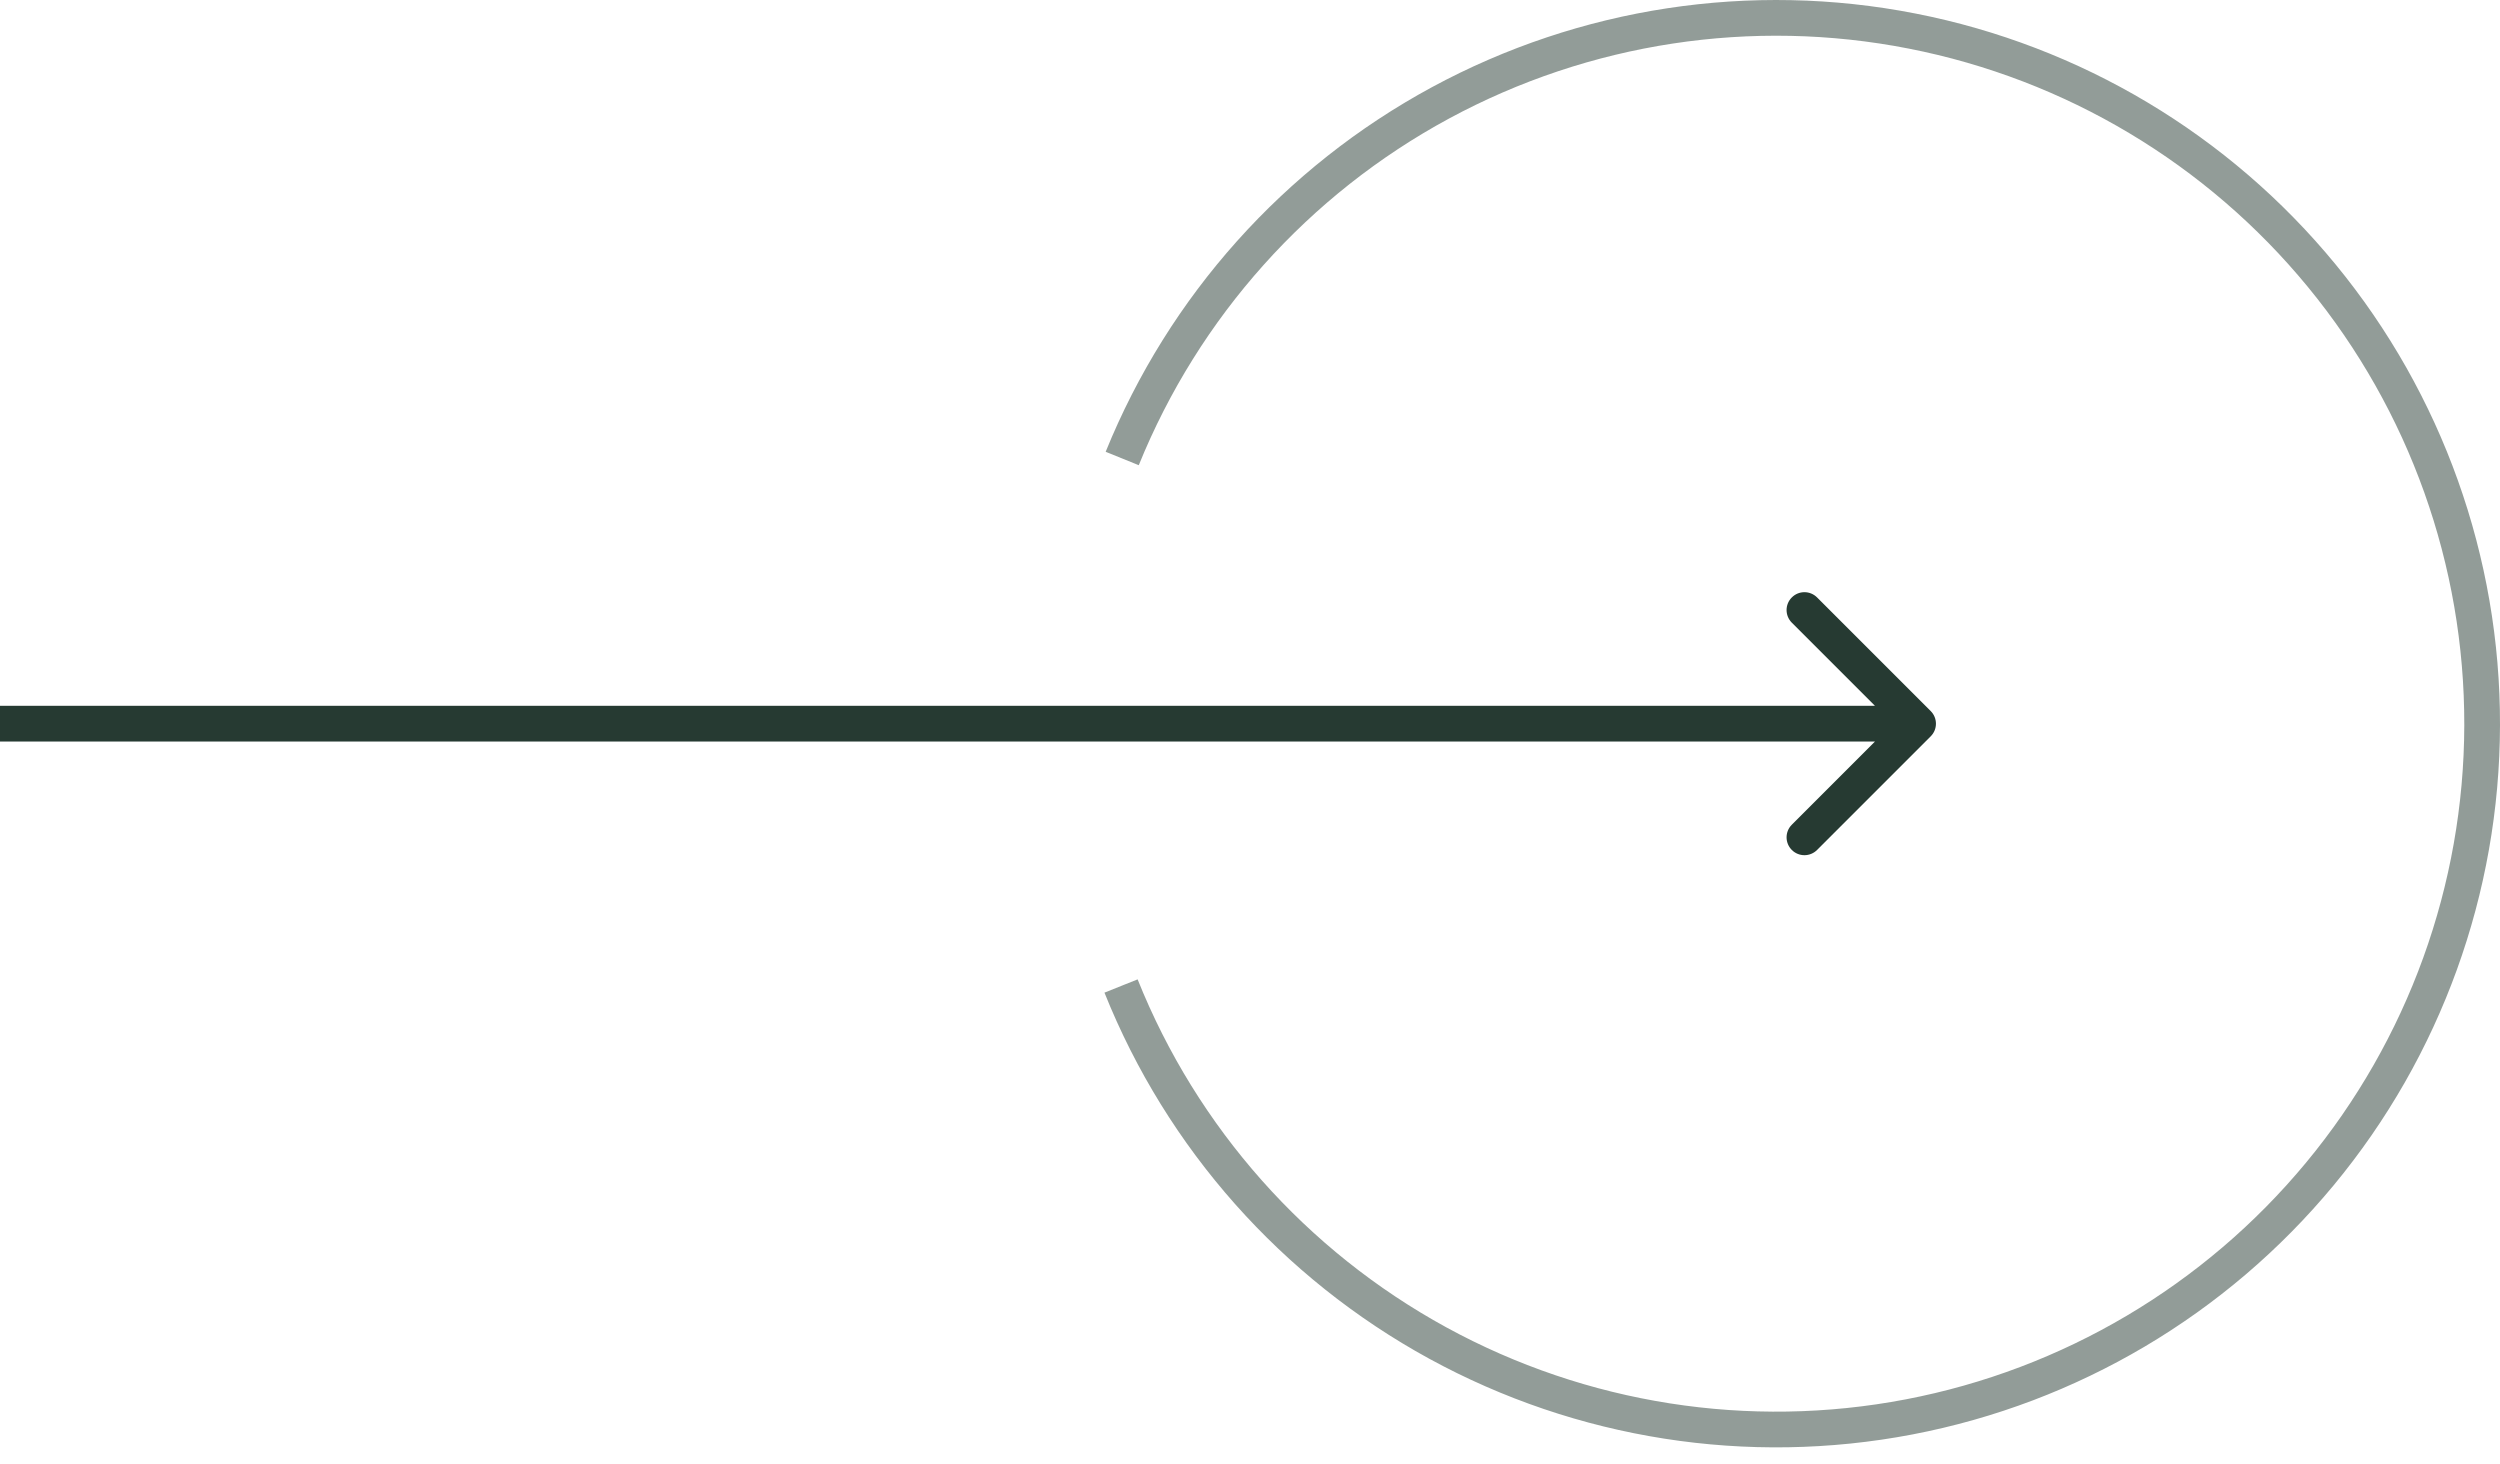 <svg width="70" height="41" viewBox="0 0 70 41" fill="none" xmlns="http://www.w3.org/2000/svg">
<path d="M54.06 20.617C54.255 20.422 54.255 20.105 54.06 19.91L50.878 16.728C50.682 16.532 50.366 16.532 50.171 16.728C49.975 16.923 49.975 17.239 50.171 17.435L52.999 20.263L50.171 23.092C49.975 23.287 49.975 23.604 50.171 23.799C50.366 23.994 50.682 23.994 50.878 23.799L54.06 20.617ZM0 20.763H53.706V19.763H0L0 20.763Z" fill="#263A32"/>
<path d="M31.422 12.838C33.146 8.585 36.296 5.065 40.332 2.881C44.368 0.698 49.038 -0.014 53.541 0.87C58.044 1.753 62.099 4.175 65.011 7.722C67.923 11.268 69.51 15.718 69.5 20.306C69.49 24.895 67.883 29.337 64.956 32.871C62.029 36.405 57.963 38.81 53.456 39.673C48.949 40.537 44.282 39.805 40.256 37.604C36.23 35.402 33.095 31.868 31.389 27.608" stroke="#263A32" stroke-opacity="0.5"/>
</svg>
